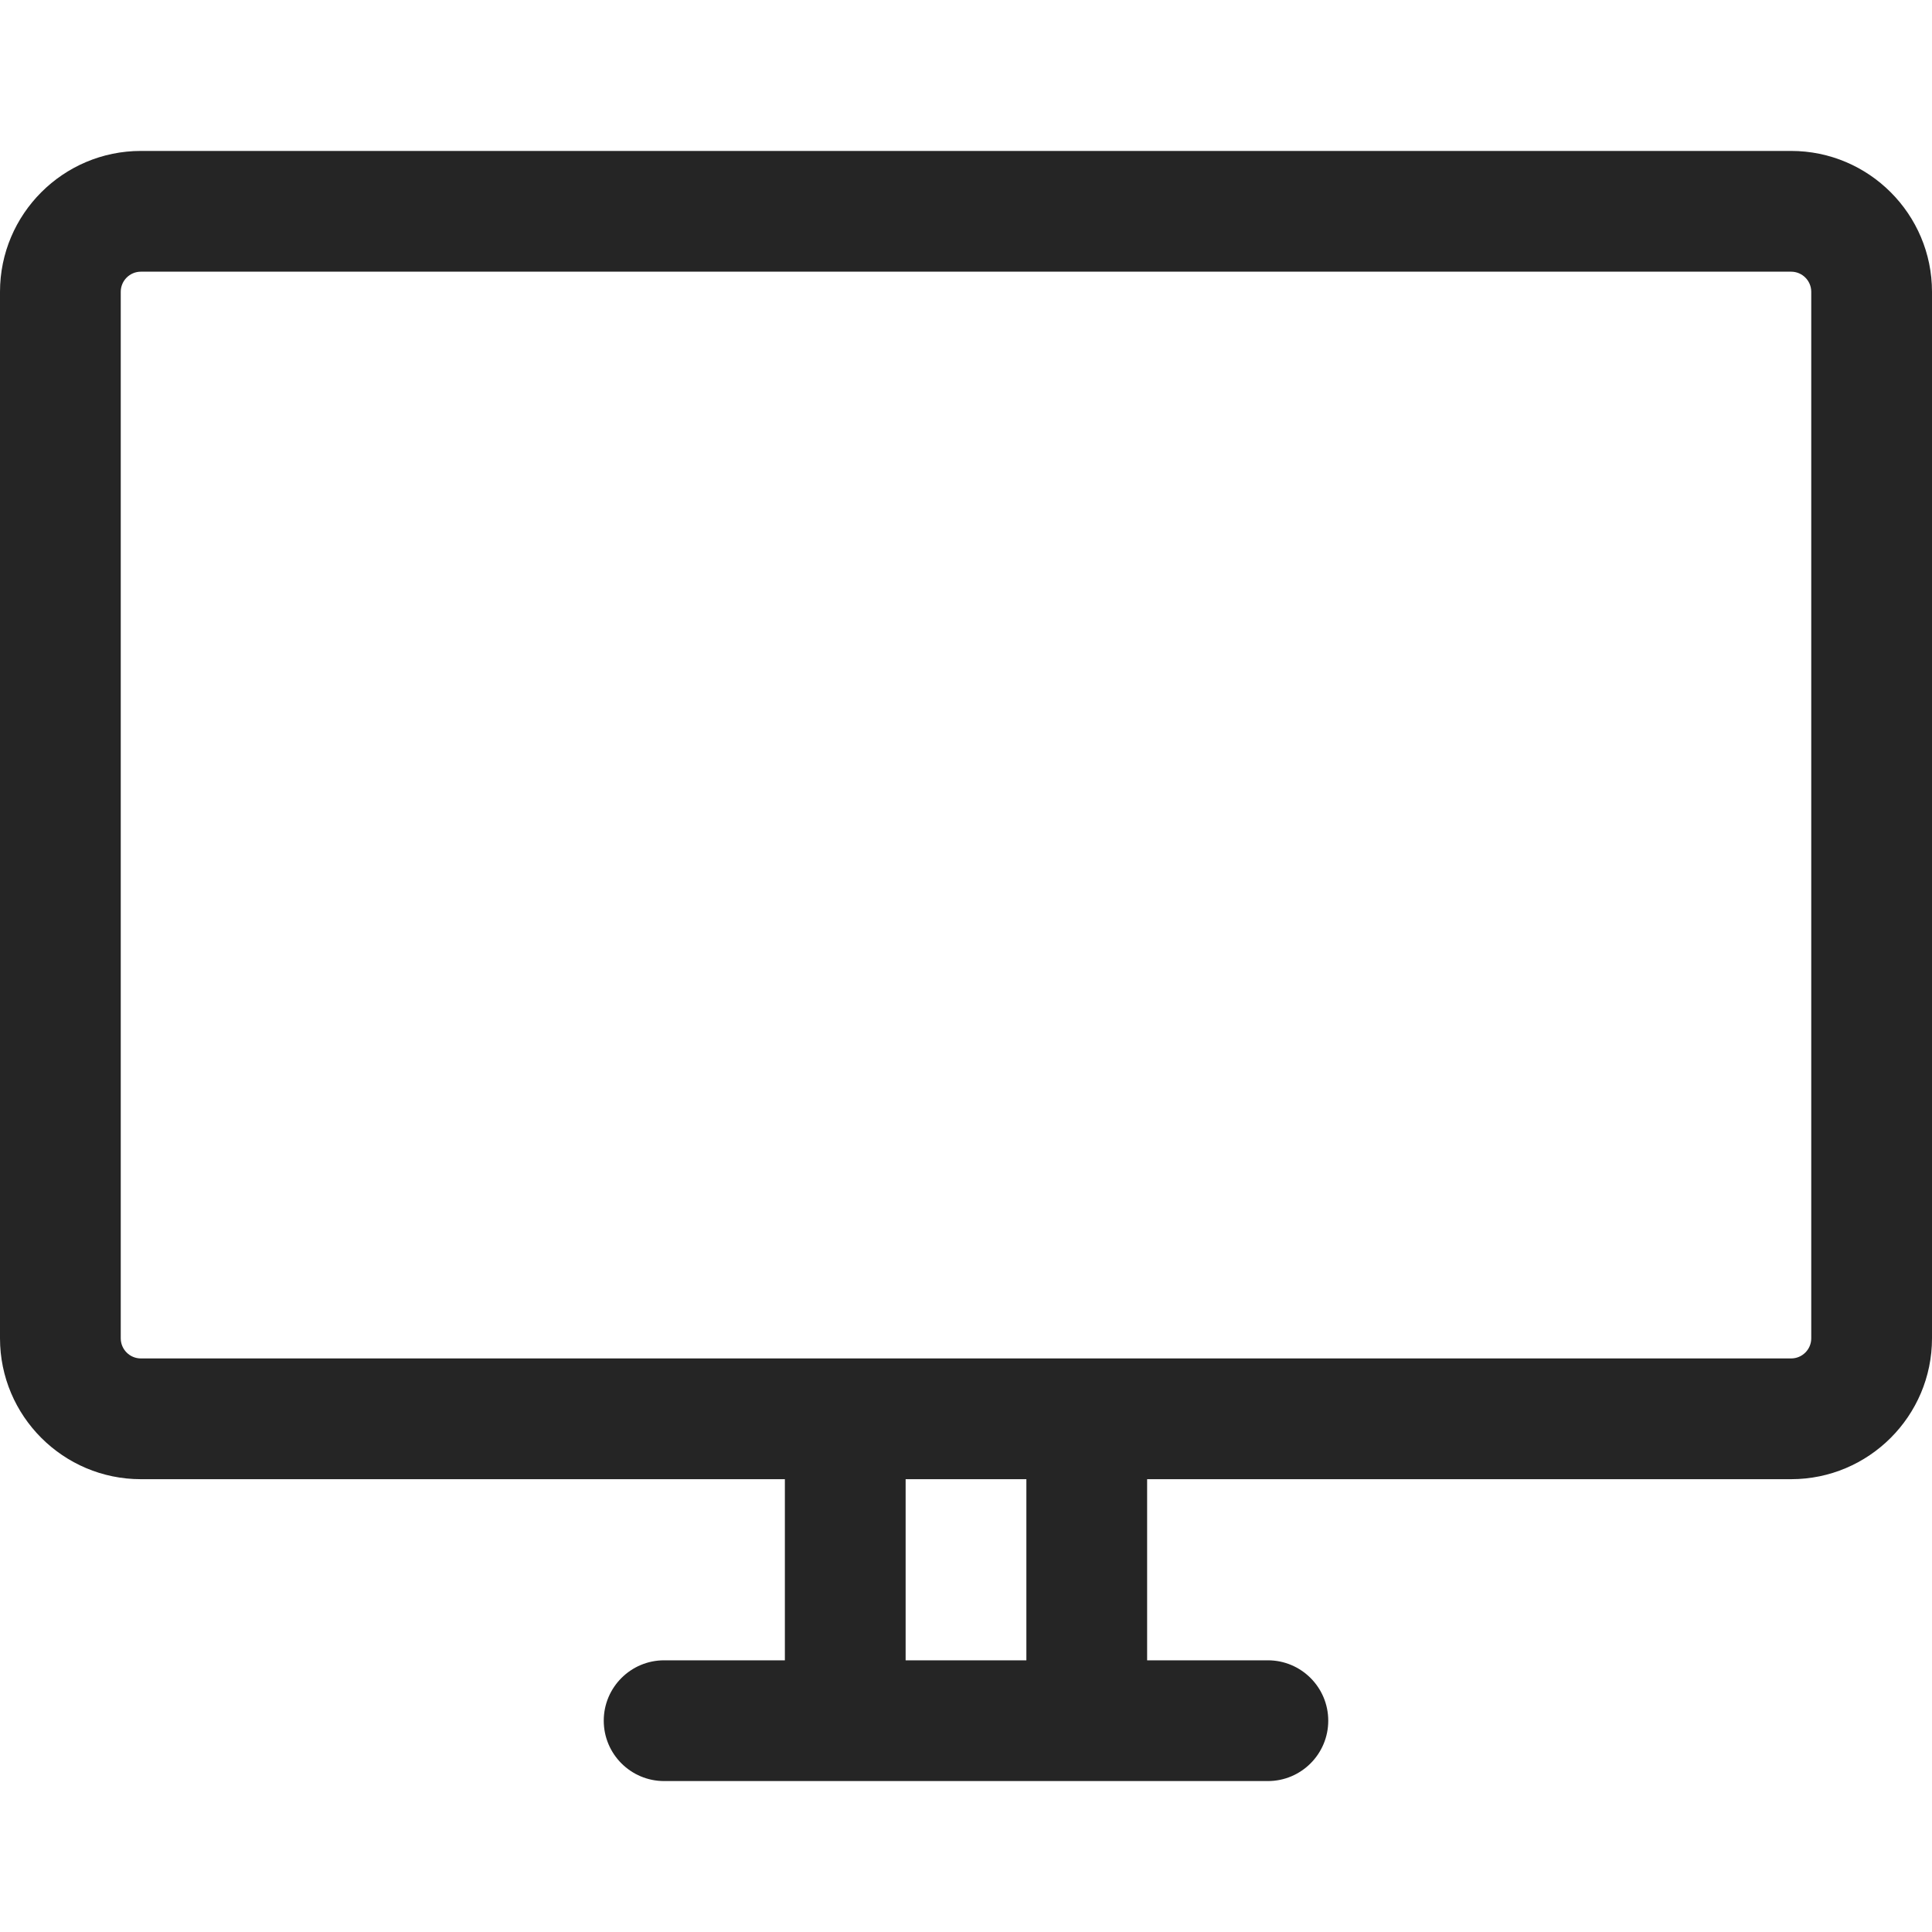<svg width="24" height="24" viewBox="0 0 24 24" fill="none" xmlns="http://www.w3.org/2000/svg">
<path d="M8.25 22.125C7.836 22.125 7.5 21.789 7.5 21.375C7.5 20.961 7.836 20.625 8.25 20.625H9.75V18.375H1.75C0.785 18.375 0 17.59 0 16.625V3.625C0 2.66 0.785 1.875 1.75 1.875H22.25C23.215 1.875 24 2.66 24 3.625V16.625C24 17.59 23.215 18.375 22.25 18.375H14.25V20.625H15.75C16.164 20.625 16.5 20.961 16.5 21.375C16.5 21.789 16.164 22.125 15.75 22.125H8.25ZM12.75 20.625V18.375H11.25V20.625H12.75ZM1.75 3.375C1.612 3.375 1.5 3.487 1.5 3.625V16.625C1.5 16.763 1.612 16.875 1.75 16.875H22.25C22.388 16.875 22.5 16.763 22.5 16.625V3.625C22.5 3.487 22.388 3.375 22.25 3.375H1.75Z" fill="#252525"/>
</svg>
